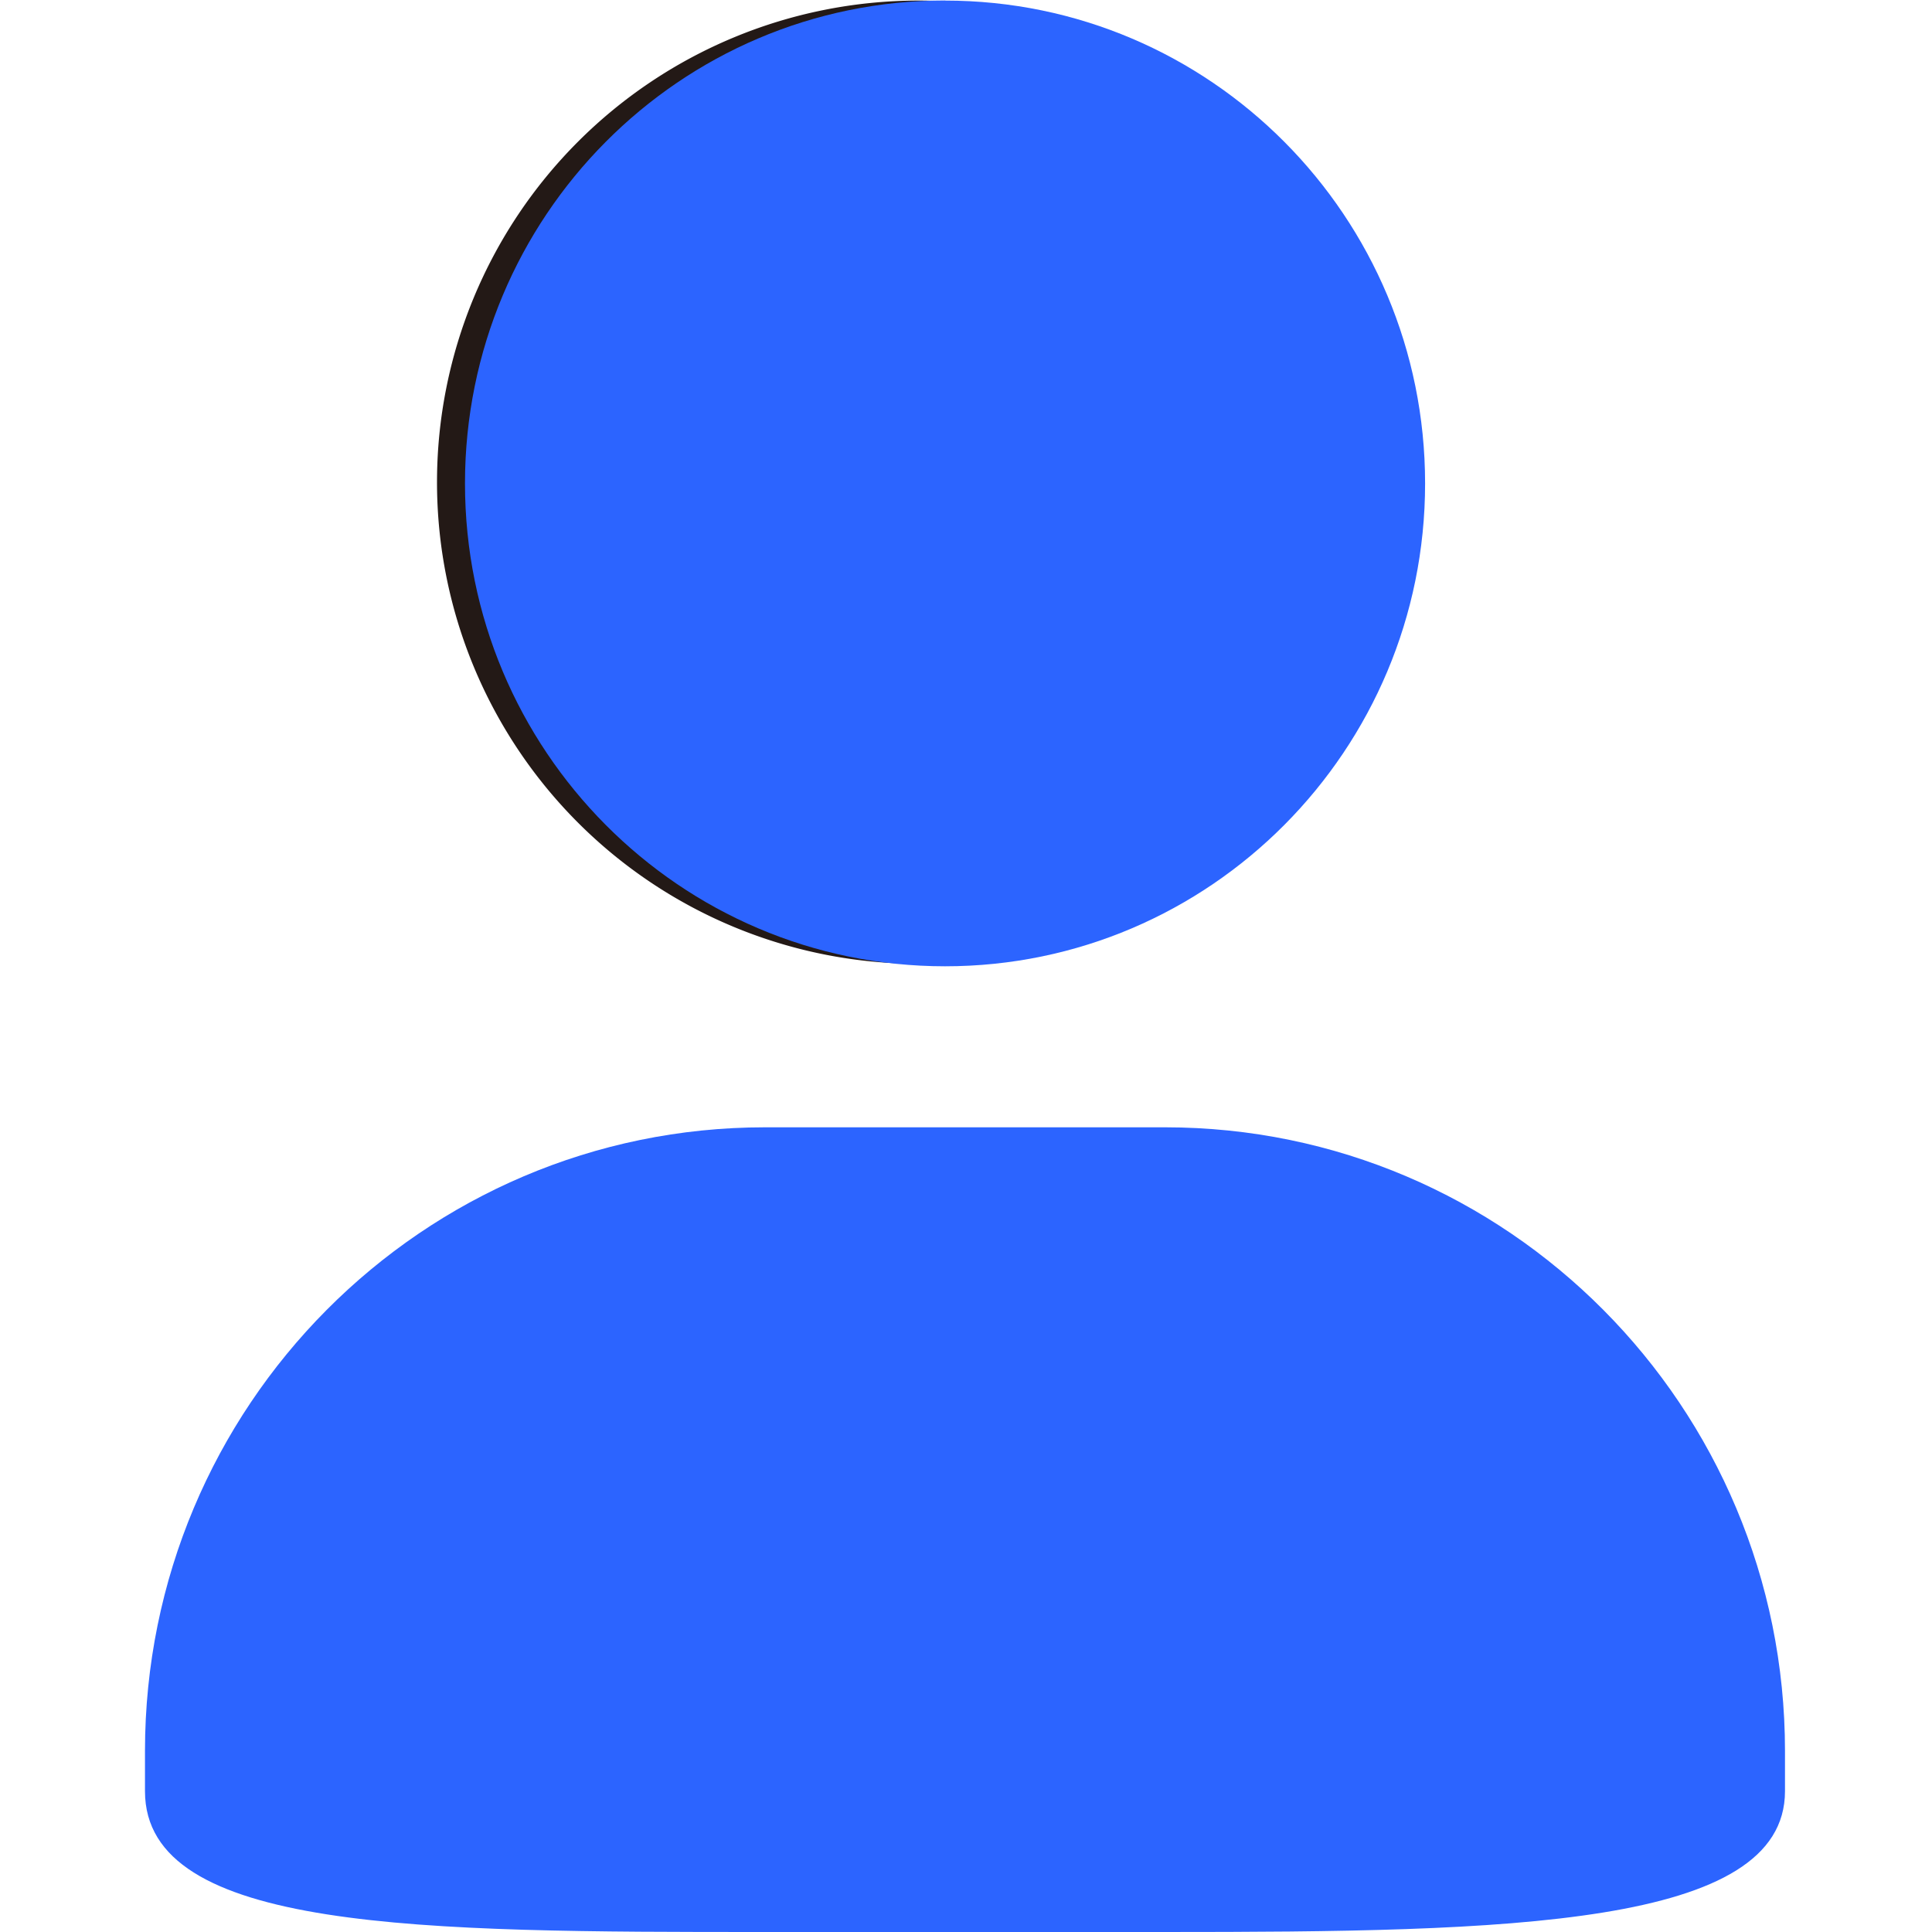 <?xml version="1.0" standalone="no"?><!DOCTYPE svg PUBLIC "-//W3C//DTD SVG 1.1//EN" "http://www.w3.org/Graphics/SVG/1.1/DTD/svg11.dtd"><svg class="icon" width="200px" height="200.00px" viewBox="0 0 1024 1024" version="1.1" xmlns="http://www.w3.org/2000/svg"><path d="M486.403 0.307a255.258 255.258 0 1 1-0.051 510.515A255.258 255.258 0 0 1 486.403 0.307" fill="#231916" /><path d="M405.463 597.495h211.998c181.486 0 328.62 147.953 328.62 330.565v21.297c0 71.929-147.134 74.642-328.62 74.642H405.515C223.978 1024 76.844 1023.898 76.844 949.358v-21.297c0-182.561 147.134-330.565 328.62-330.565M500.891 0.307c140.53 0 254.439 114.574 254.439 255.923 0 141.298-114.011 255.923-254.439 255.923s-254.439-114.574-254.439-255.923c0-141.298 113.909-255.974 254.439-255.974" fill="#2C64FF" /></svg>